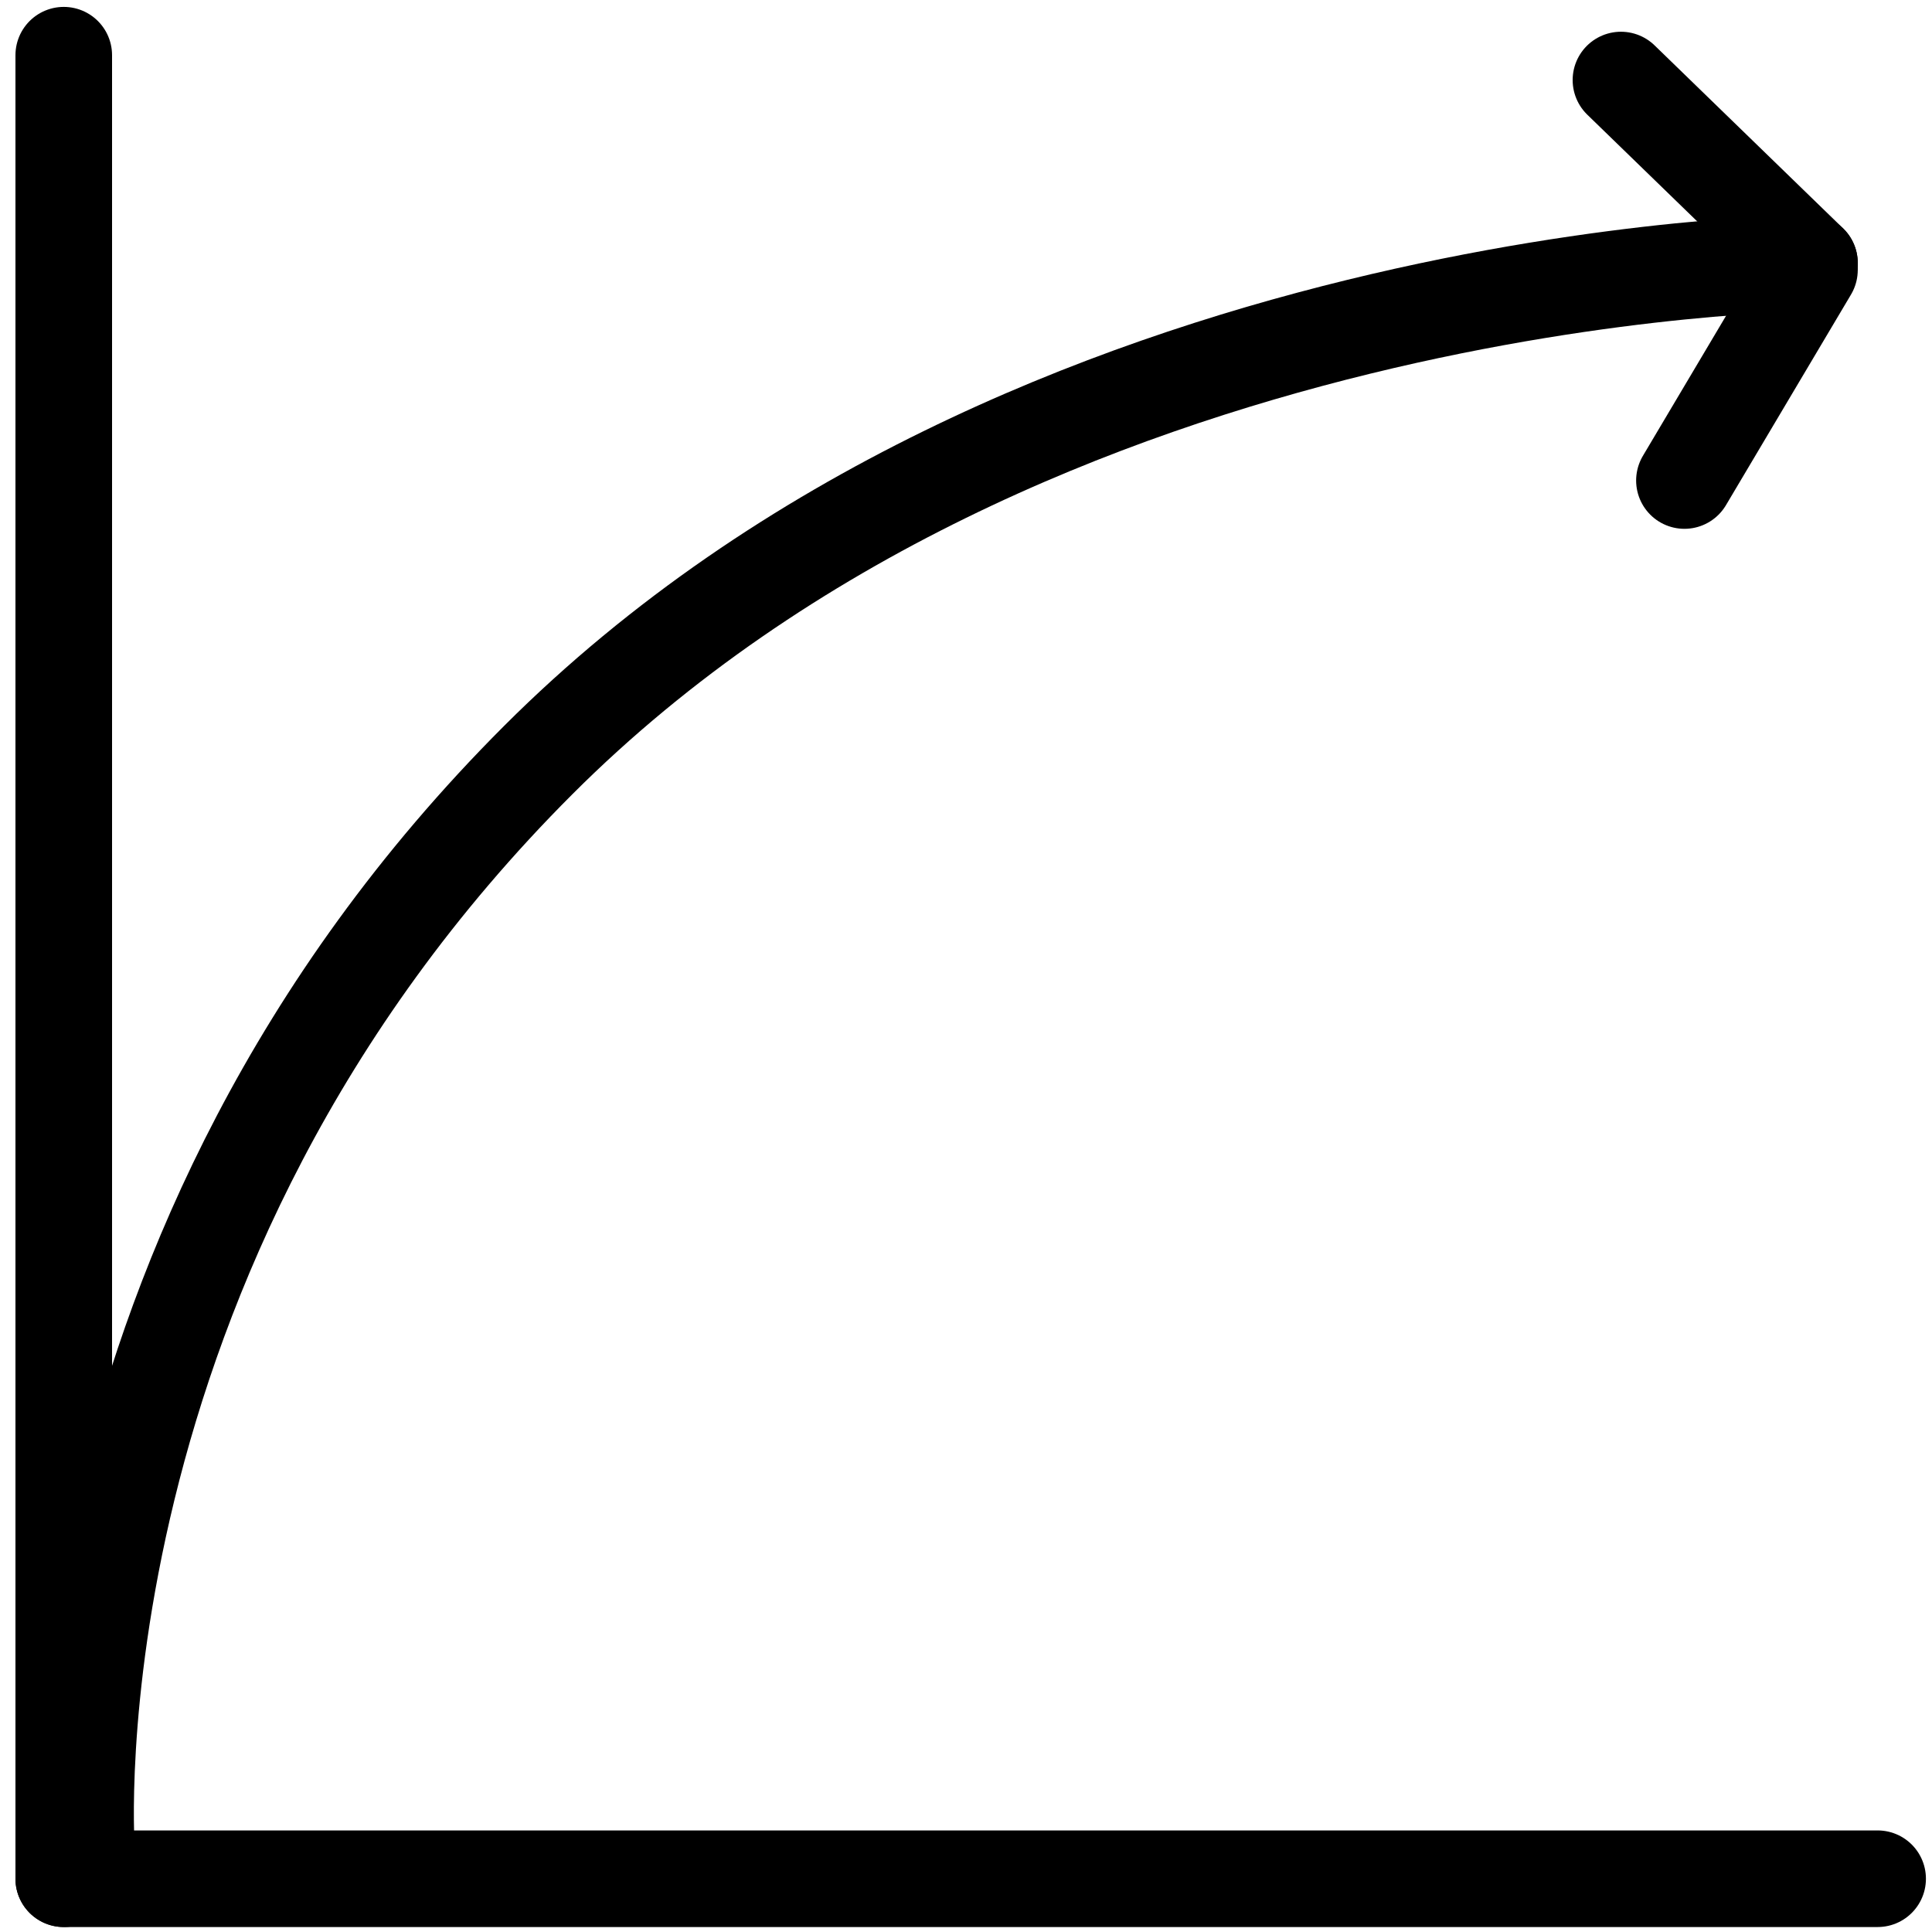 <?xml version="1.0" encoding="utf-8"?>
<!-- Generator: Adobe Illustrator 27.9.0, SVG Export Plug-In . SVG Version: 6.00 Build 0)  -->
<svg version="1.1"
	 id="svg8" xmlns:sodipodi="http://sodipodi.sourceforge.net/DTD/sodipodi-0.dtd" xmlns:inkscape="http://www.inkscape.org/namespaces/inkscape" xmlns:dc="http://purl.org/dc/elements/1.1/" xmlns:cc="http://creativecommons.org/ns#" xmlns:rdf="http://www.w3.org/1999/02/22-rdf-syntax-ns#" xmlns:svg="http://www.w3.org/2000/svg"
	 xmlns="http://www.w3.org/2000/svg" xmlns:xlink="http://www.w3.org/1999/xlink" x="0px" y="0px" viewBox="0 0 700 700"
	 style="enable-background:new 0 0 700 700;" xml:space="preserve">
<style type="text/css">
	.st0{fill:none;stroke:#000000;stroke-width:35;stroke-linecap:round;stroke-linejoin:round;stroke-miterlimit:23.433;}
</style>
<line class="st0" x1="587.3" y1="29" x2="655.6" y2="95.3"/>
<line class="st0" x1="610.3" y1="174.1" x2="655.6" y2="97.8"/>
<path class="st0" d="M31.3,669.2c0,0-14.8-215.3,163.7-393.8S655.6,95.3,655.6,95.3"/>
<line class="st0" x1="23.1" y1="680.7" x2="680.3" y2="680.7"/>
<line class="st0" x1="23.1" y1="20" x2="23.1" y2="680.7"/>
</svg>
